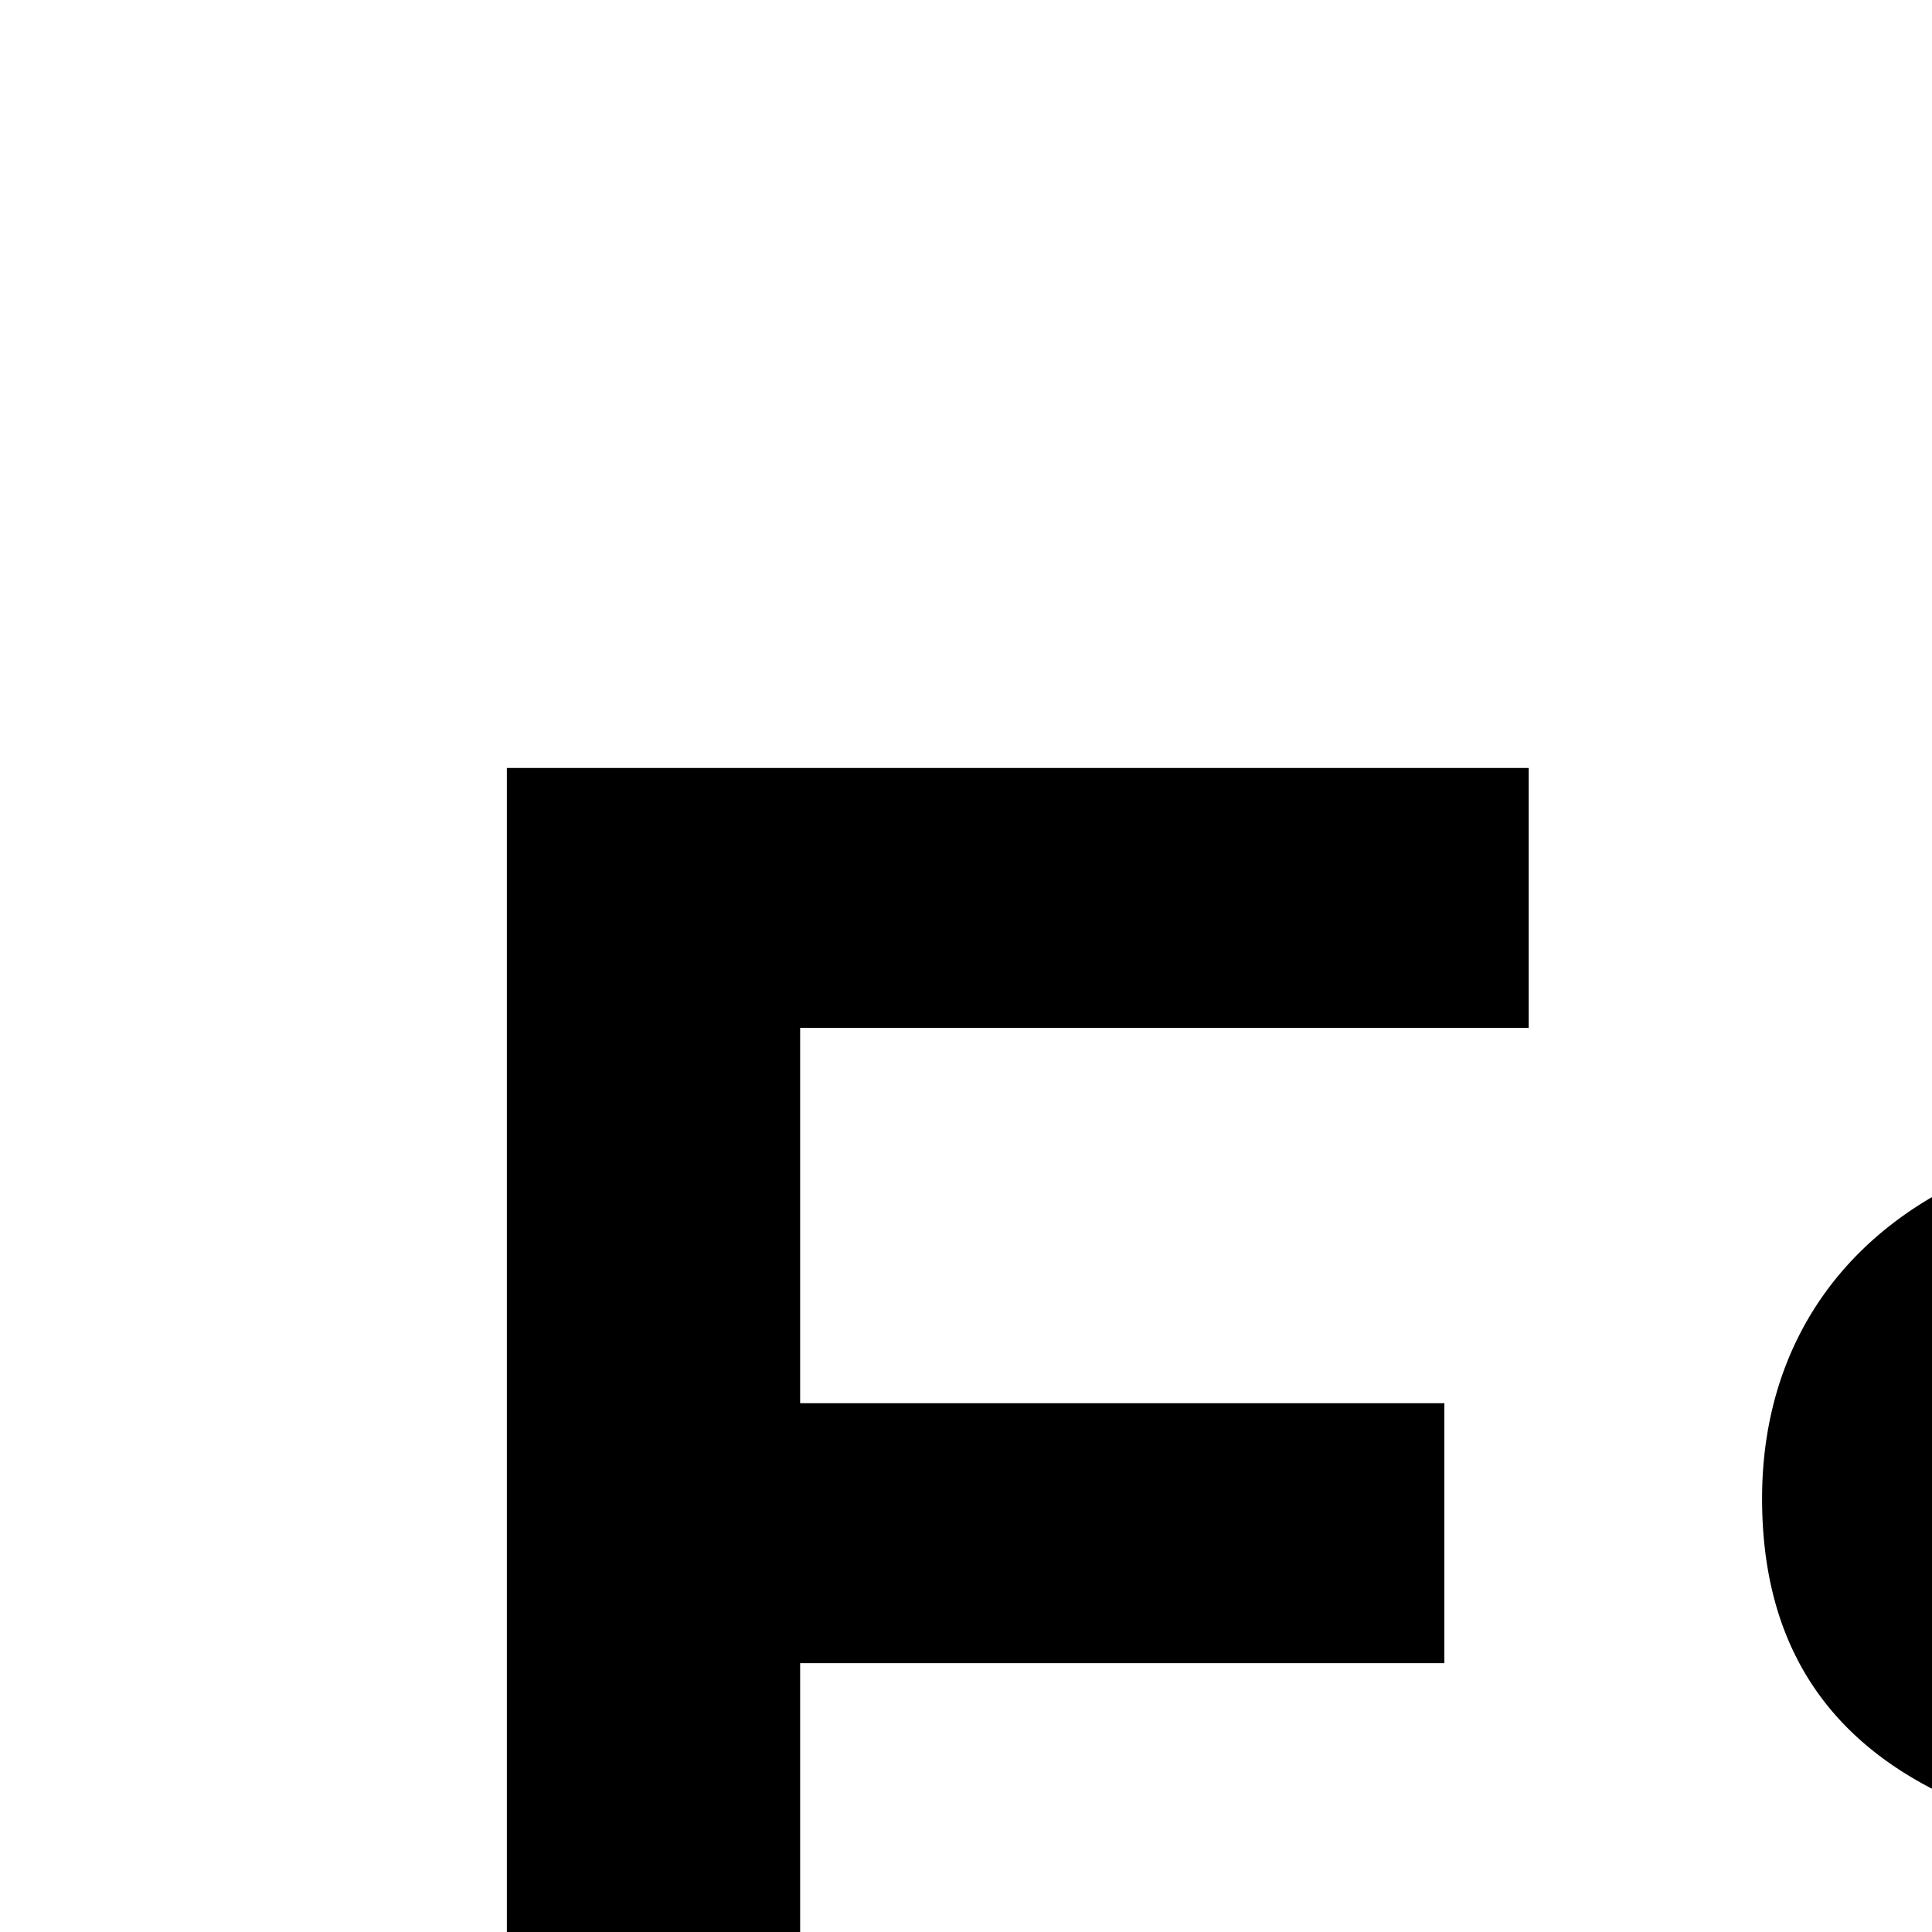 <svg id="icon"
  xmlns="http://www.w3.org/2000/svg" width="20" height="20" viewBox="0 0 20 20">
  <defs>
    <style>
      .cls-1 {
        fill: none;
      }
    </style>
  </defs>
  <path d="M17.828,22.068l1.794-1.748A4.218,4.218,0,0,0,22.91,21.953c1.403,0,2-.529,2-1.38,0-.69-.414-1.127-1.472-1.265l-1.196-.161c-2.575-.322-4.001-1.448-4.001-3.633,0-2.322,1.817-3.794,4.553-3.794a5.722,5.722,0,0,1,4.691,1.885l-1.725,1.725a3.964,3.964,0,0,0-2.874-1.288c-1.265,0-1.817.506-1.817,1.242,0,.805.437,1.173,1.564,1.357l1.219.161c2.621.368,3.886,1.541,3.886,3.541,0,2.322-1.955,3.932-4.944,3.932A6.094,6.094,0,0,1,17.828,22.068Z"/>
  <path d="M5.247,24V7.95H15.825v2.69H8.283v3.886h6.669v2.691H8.283V21.31H15.825V24Z"/>
  <rect id="_Transparent_Rectangle_" data-name="&lt;Transparent Rectangle&gt;" class="cls-1" width="32" height="32"/>
</svg>
